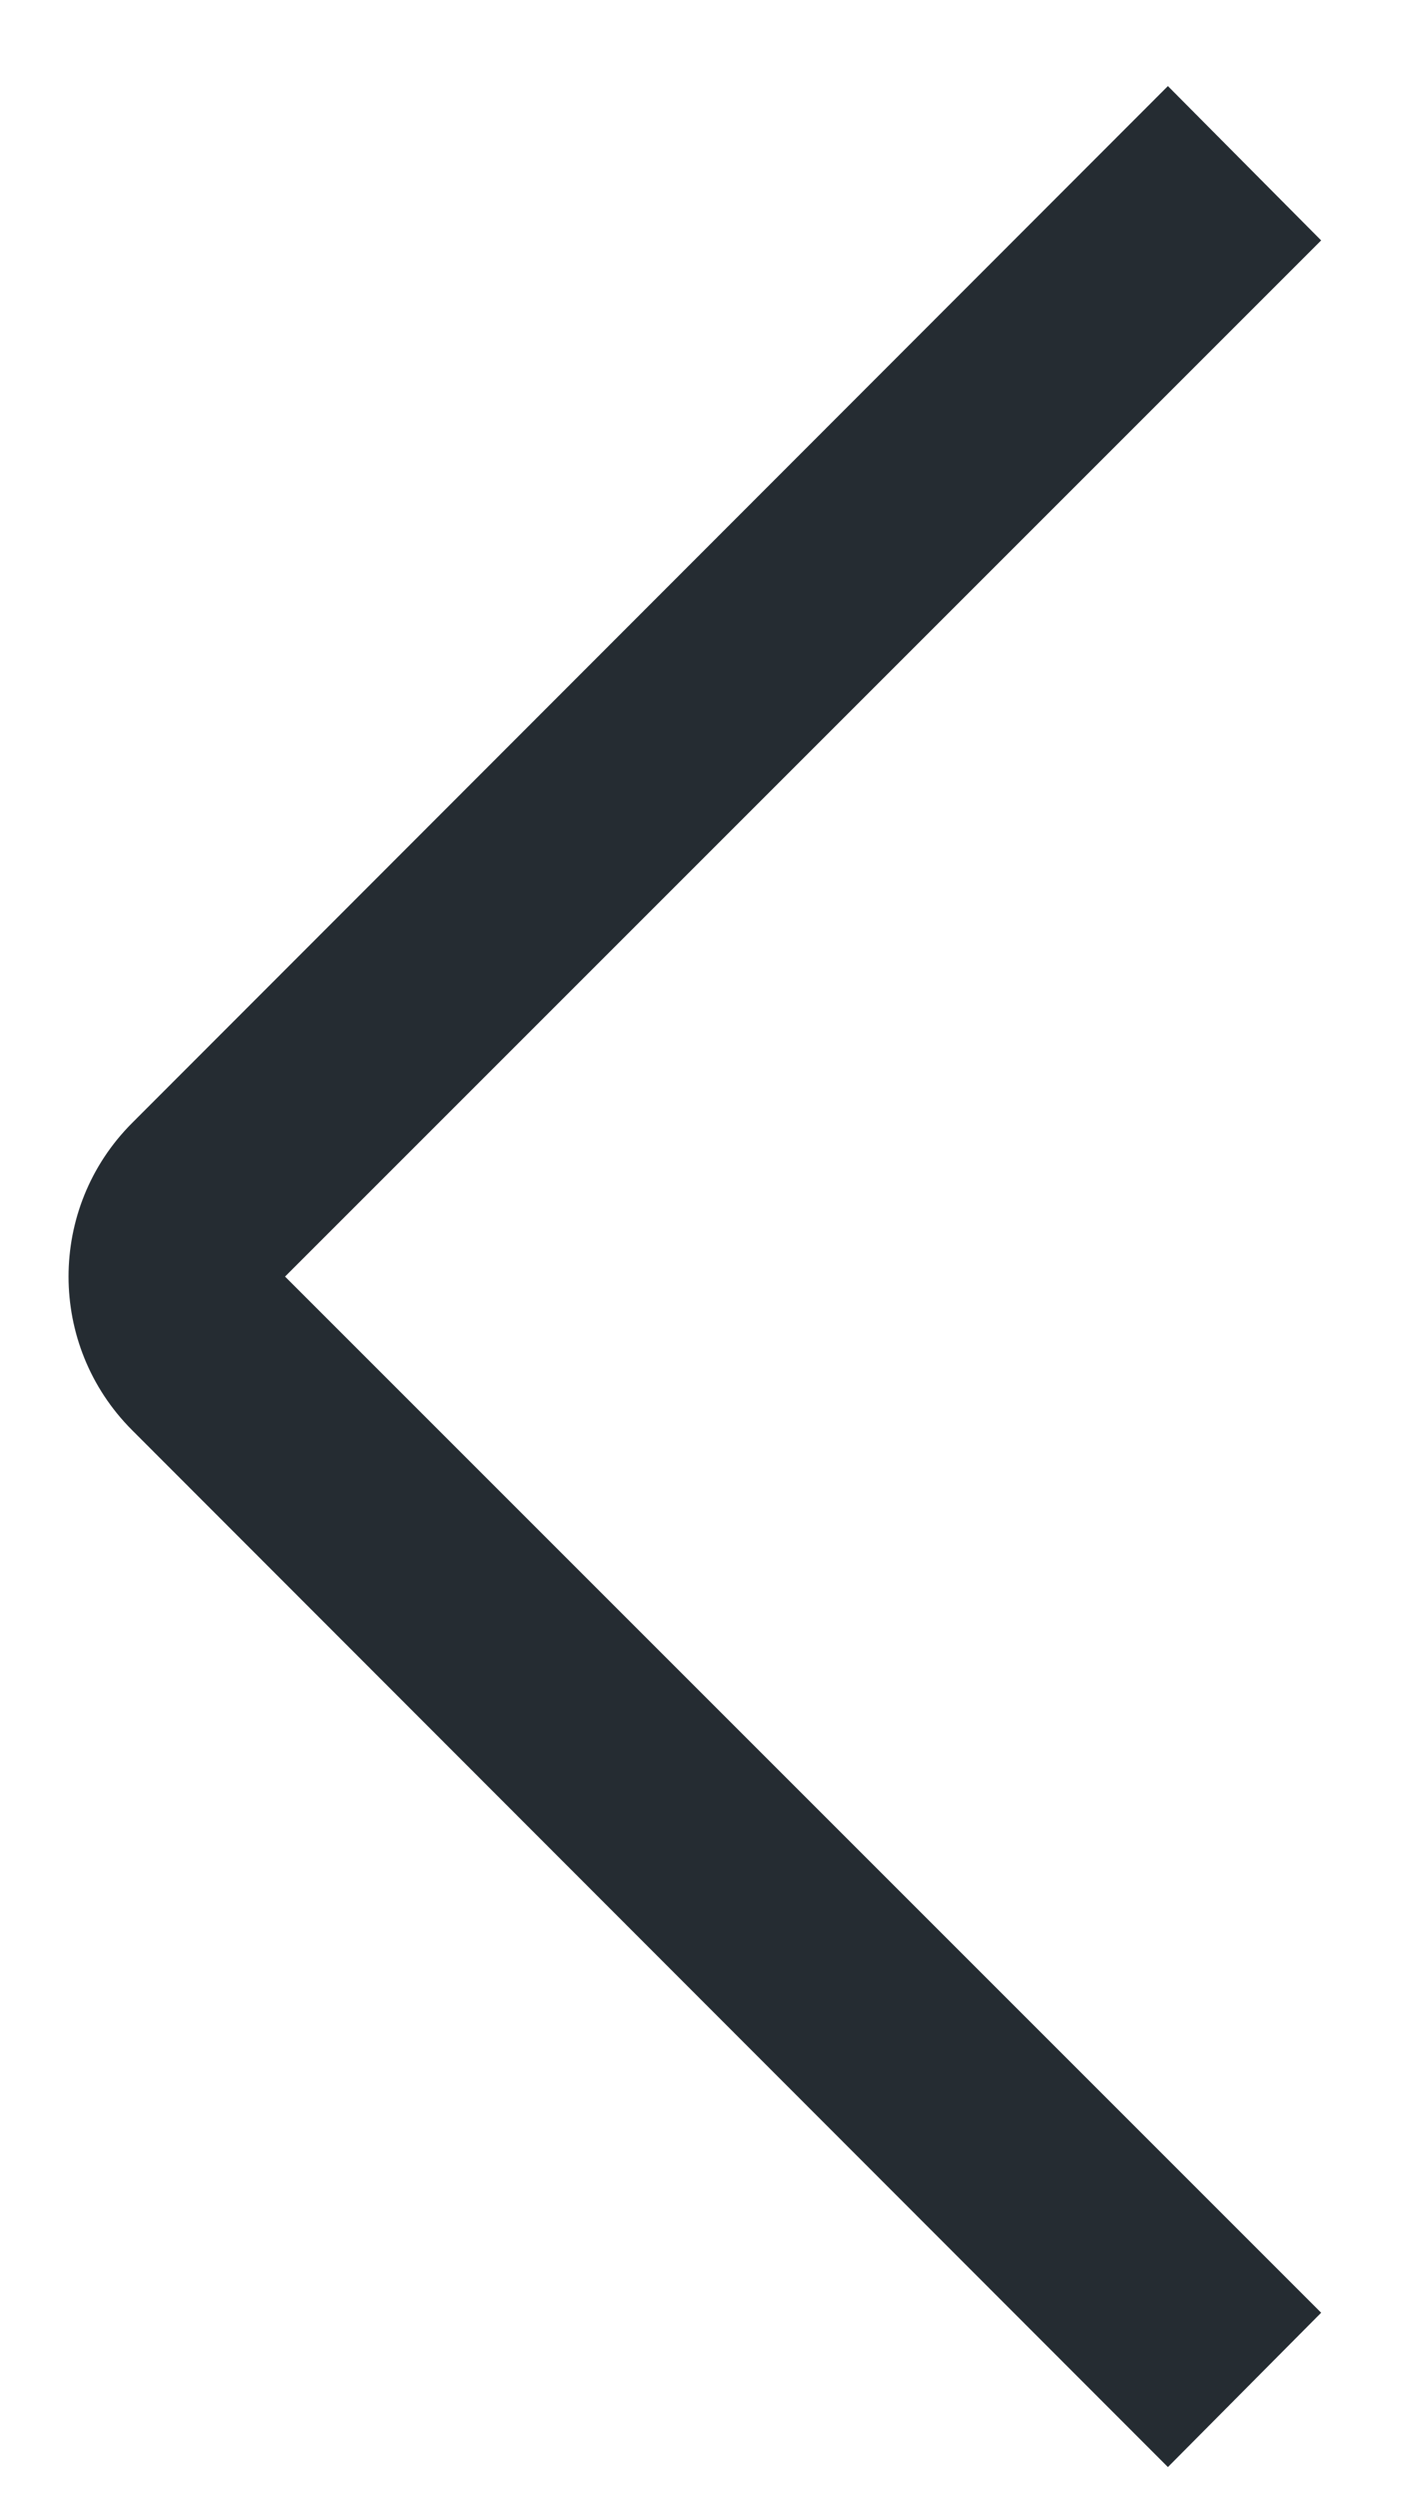 <?xml version="1.0" encoding="UTF-8"?>
<svg width="13px" height="23px" viewBox="0 0 13 23" version="1.1" xmlns="http://www.w3.org/2000/svg" xmlns:xlink="http://www.w3.org/1999/xlink">
    <title>Style</title>
    <g id="控件" stroke="none" stroke-width="1" fill="none" fill-rule="evenodd">
        <g id="icon可点击" transform="translate(-234, -285)" fill="#252C32">
            <path d="M237,289 L237.007,302.488 C237.01,303.588 237.901,304.479 239.001,304.482 L252.489,304.489 L252.482,302.488 L239.001,302.488 L239.001,289.007 L237,289 Z" id="Style" transform="translate(244.745, 296.745) rotate(-315) translate(-244.745, -296.745) "></path>
        </g>
    </g>
</svg>